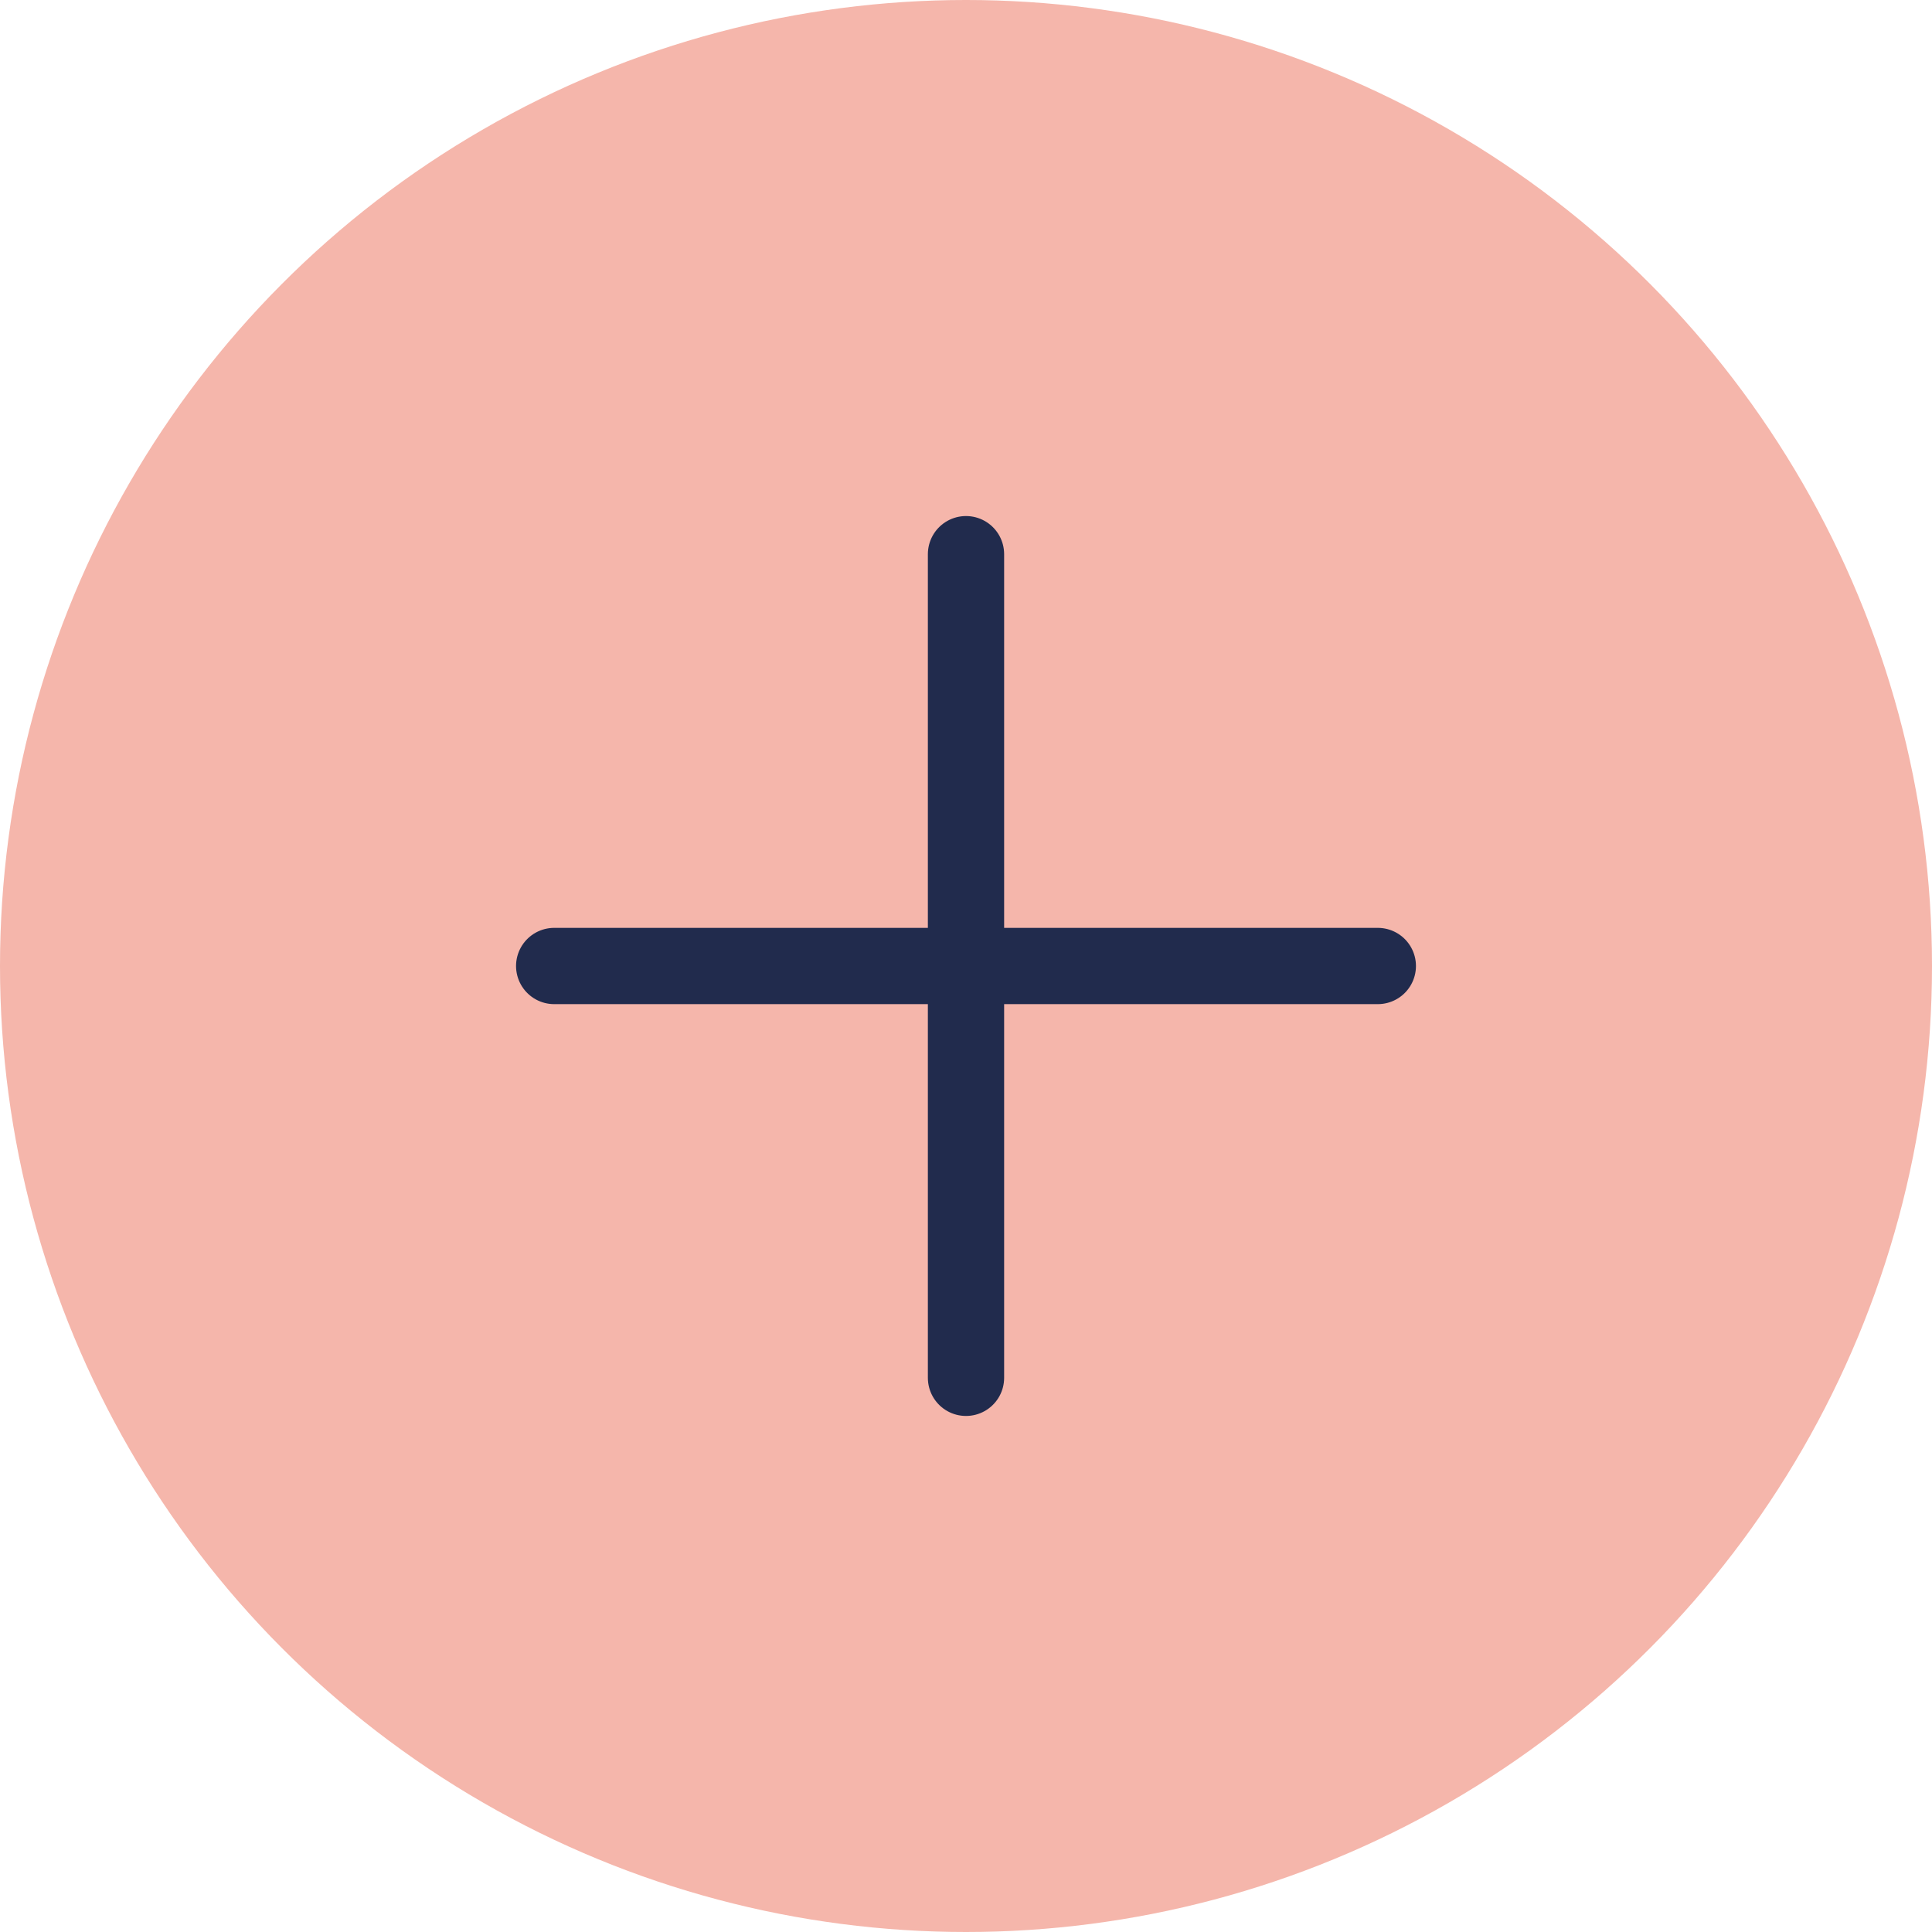 <?xml version="1.0" encoding="utf-8"?>
<!-- Generator: Adobe Illustrator 24.2.1, SVG Export Plug-In . SVG Version: 6.00 Build 0)  -->
<svg version="1.1" id="Layer_1" xmlns="http://www.w3.org/2000/svg" xmlns:xlink="http://www.w3.org/1999/xlink" x="0px" y="0px"
	 viewBox="0 0 114 114" style="enable-background:new 0 0 114 114;" xml:space="preserve">
<style type="text/css">
	.st0{fill:#F5B6AB;}
	.st1{fill:none;stroke:#212B4D;stroke-width:4.5;stroke-linecap:round;stroke-miterlimit:10;}
</style>
<circle class="st0" cx="57" cy="57" r="57"/>
<line class="st1" x1="57" y1="32.7" x2="57" y2="81.3"/>
<line class="st1" x1="81.3" y1="57" x2="32.7" y2="57"/>
</svg>
